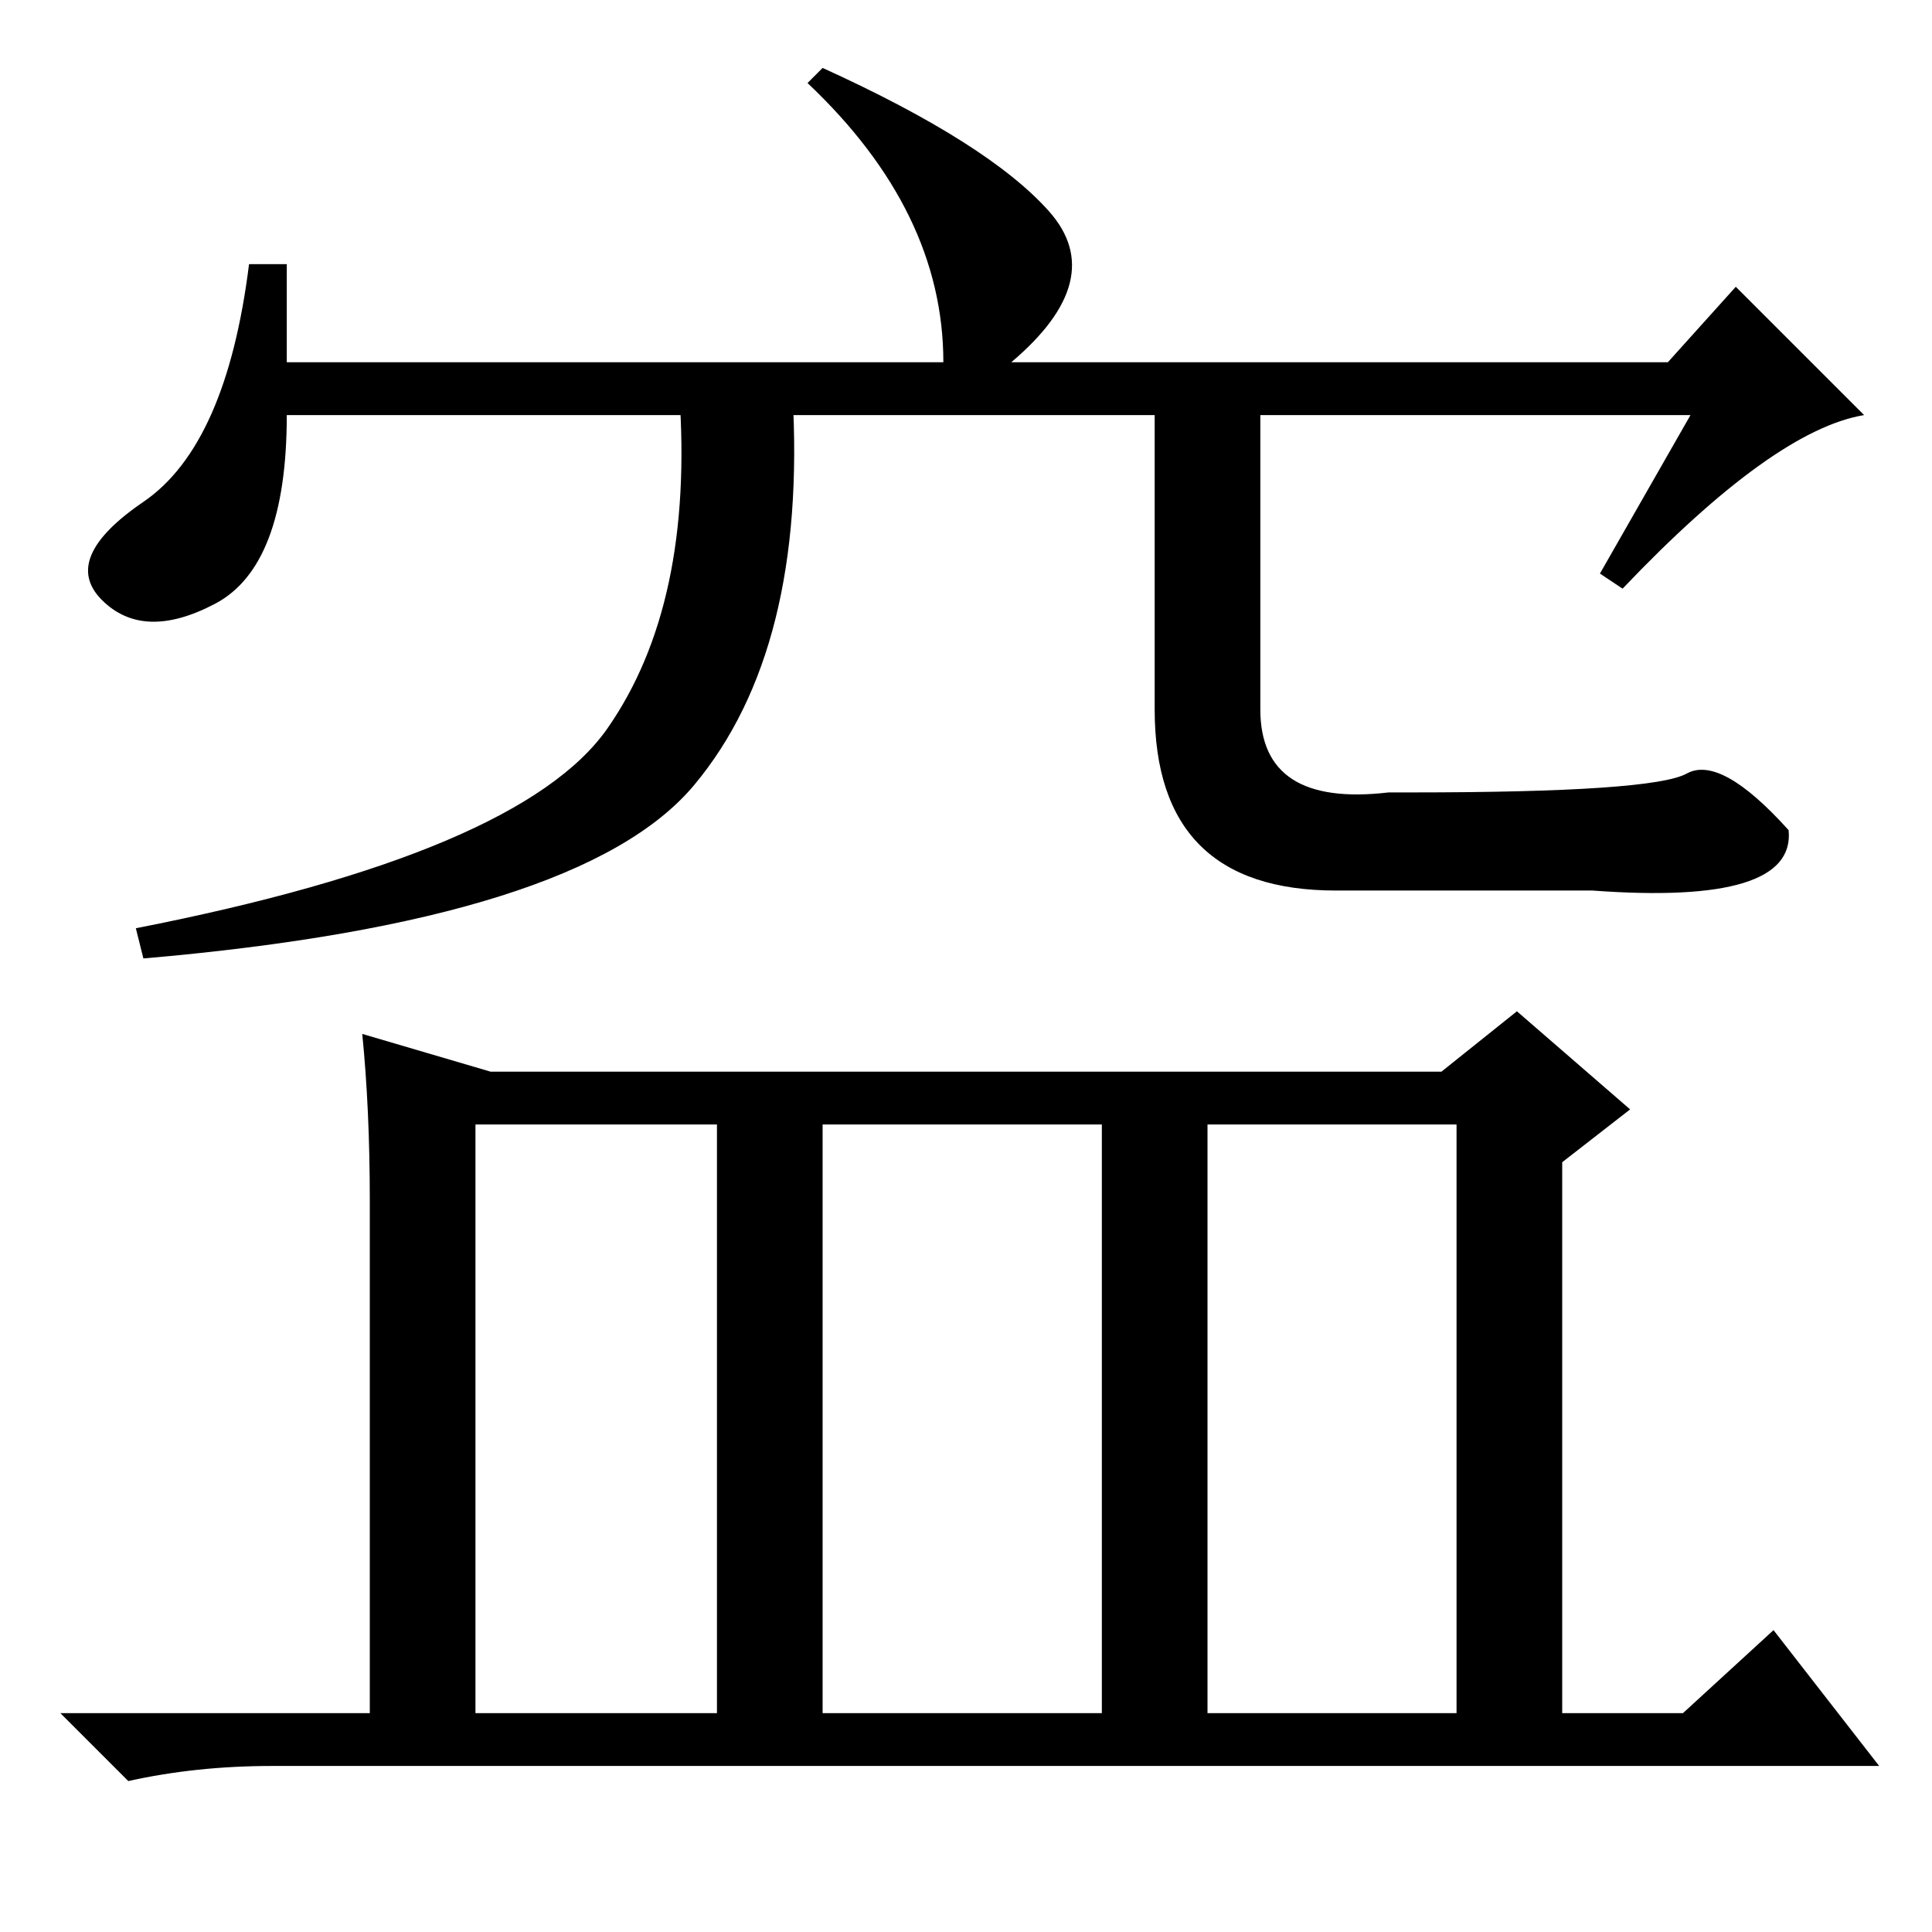 <?xml version="1.0" standalone="no"?>
<!DOCTYPE svg PUBLIC "-//W3C//DTD SVG 1.1//EN" "http://www.w3.org/Graphics/SVG/1.1/DTD/svg11.dtd" >
<svg xmlns="http://www.w3.org/2000/svg" xmlns:xlink="http://www.w3.org/1999/xlink" version="1.1" viewBox="0 -36 256 256">
  <g transform="matrix(1 0 0 -1 0 220)">
   <path fill="currentColor"
d="M160 29h33v78h-33v-78zM48 119l17 -5h126l10 8l15 -13l-9 -7v-73h16l12 11l14 -18h-213q-10 0 -19 -2l-9 9h41v68q0 12 -1 22zM63 29h32v78h-32v-78zM109 29h37v78h-37v-78zM90 204h15q2 -34 -13 -52t-73 -23l-1 4q51 10 62.5 26.5t9.5 44.5zM167 204v-42q0 -13 17 -11h3
q32 0 36.5 2.5t13.5 -7.5q1 -10 -26 -8h-34q-24 0 -24 24v42h14zM224 201h-186q0 -20 -9.5 -25t-15 0.5t5.5 13t14 31.5h5v-13h87q0 20 -18 37l2 2q22 -10 30 -19t-5 -20h87l9 10l17 -17q-12 -2 -32 -23l-3 2z" />
  </g>

</svg>
